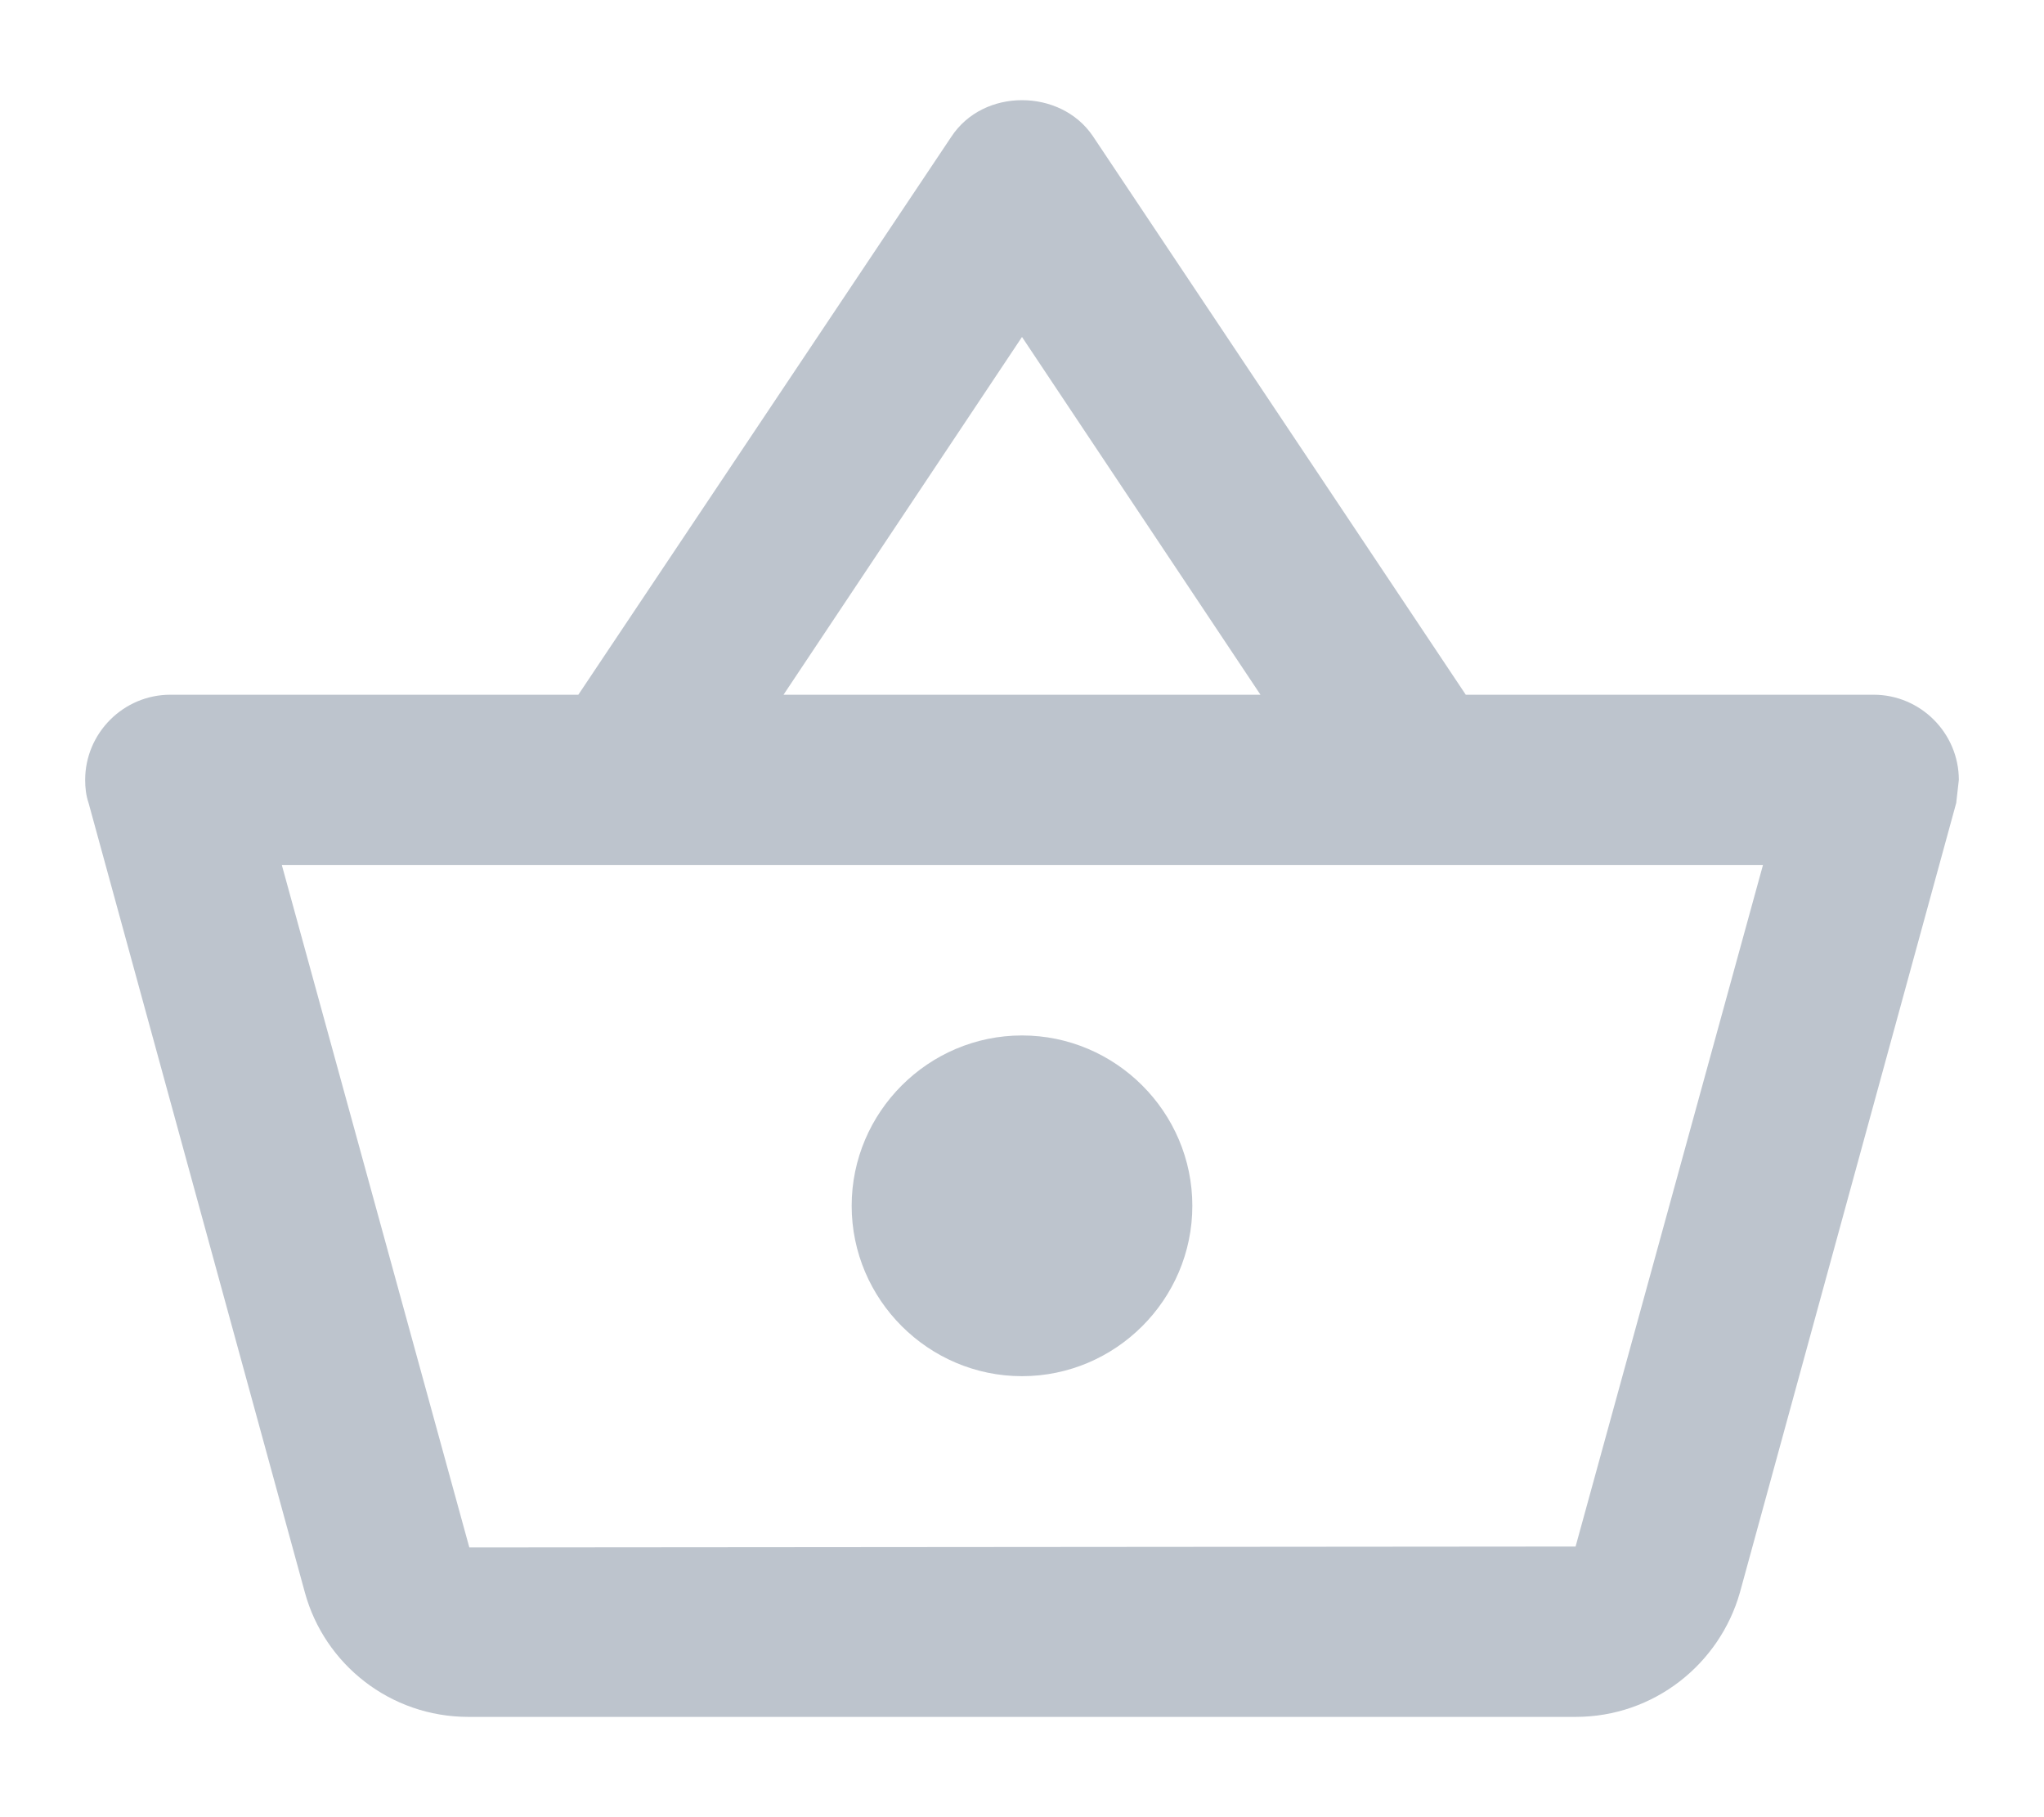 <svg width="18" height="16" viewBox="0 0 18 16" fill="none" xmlns="http://www.w3.org/2000/svg">
<path d="M16.5 6.117H12.908L9.623 1.197C9.48 0.987 9.24 0.882 9 0.882C8.76 0.882 8.52 0.987 8.377 1.205L5.093 6.117H1.5C1.087 6.117 0.75 6.455 0.75 6.867C0.75 6.935 0.757 7.002 0.78 7.07L2.685 14.022C2.857 14.652 3.435 15.117 4.125 15.117H13.875C14.565 15.117 15.143 14.652 15.322 14.022L17.227 7.07L17.25 6.867C17.25 6.455 16.913 6.117 16.5 6.117ZM9 2.967L11.1 6.117H6.9L9 2.967ZM13.875 13.617L4.133 13.625L2.482 7.617H15.525L13.875 13.617ZM9 9.117C8.175 9.117 7.5 9.792 7.5 10.617C7.5 11.442 8.175 12.117 9 12.117C9.825 12.117 10.5 11.442 10.5 10.617C10.5 9.792 9.825 9.117 9 9.117Z" fill="#BDC4CD"/>
</svg>
